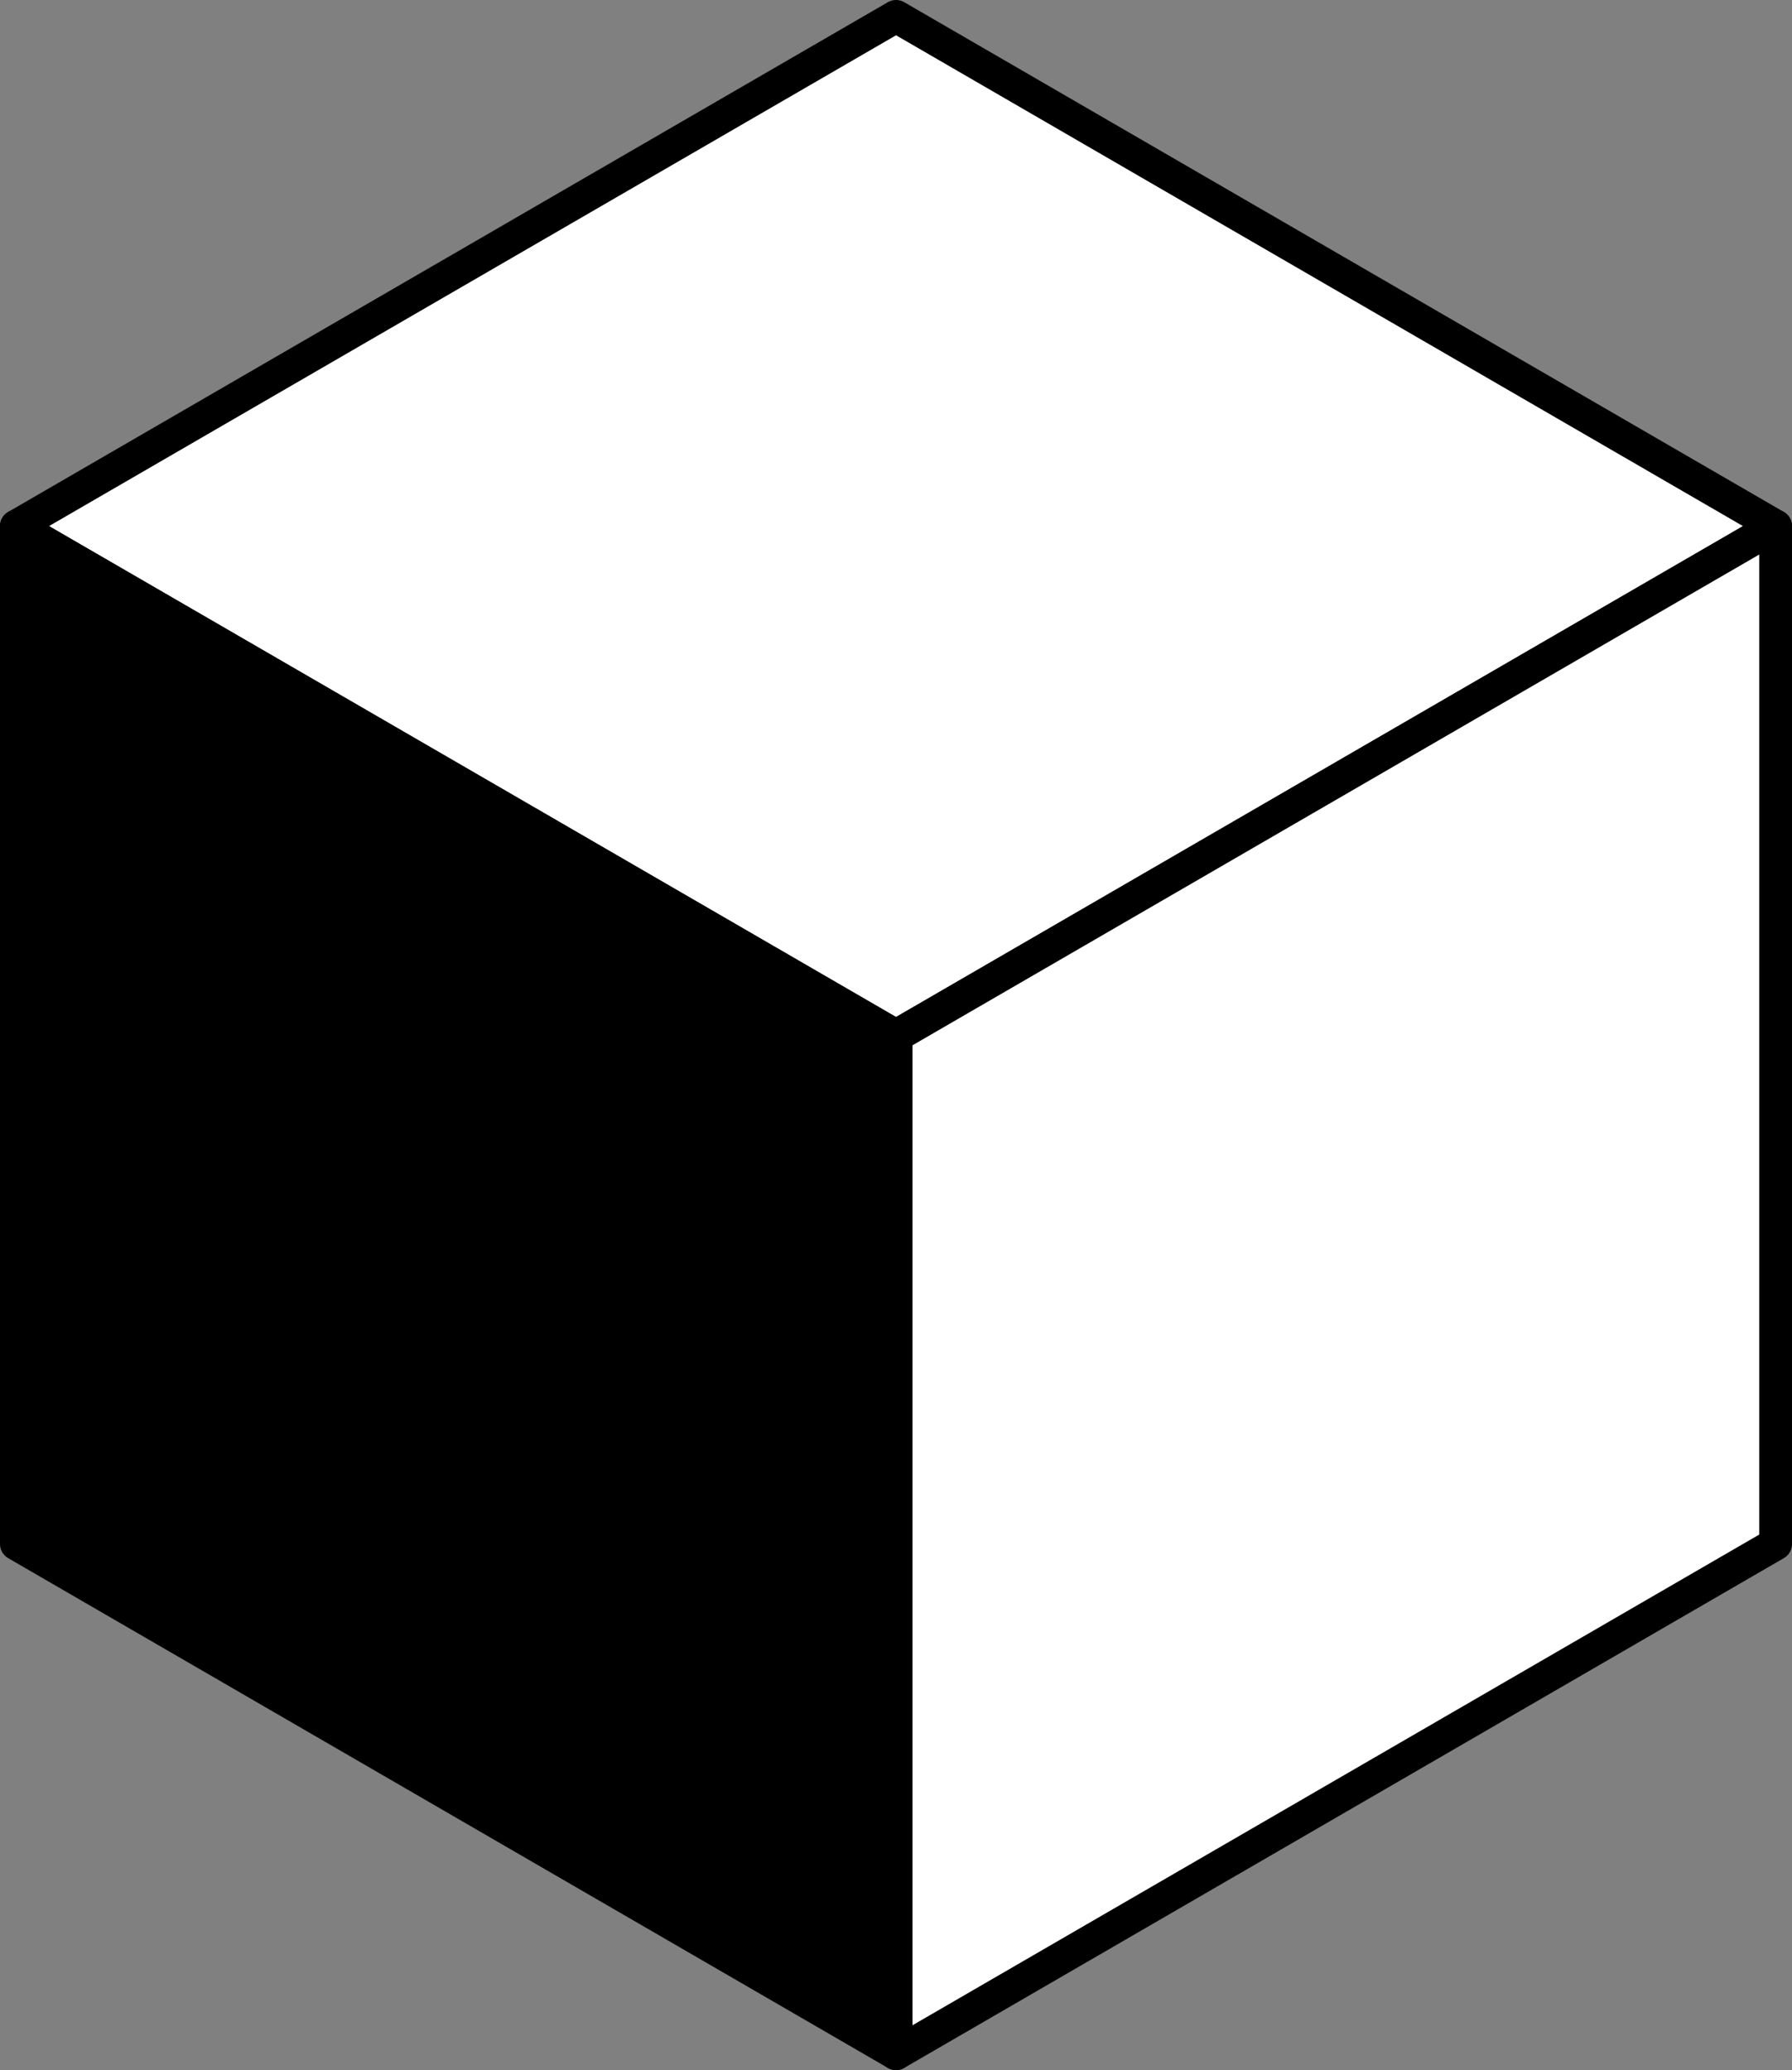 <svg width="219" height="253" viewBox="0 0 219 253" fill="none" xmlns="http://www.w3.org/2000/svg">
<rect x="0" y="0" width="219" height="253" fill="#808080" stroke="none"/>
<path d="M217 64.299L109.505 2L2 64.299L109.505 126.609L217 64.299Z" fill="white" stroke="black" stroke-width="4" stroke-linecap="round" stroke-linejoin="round"/>
<path d="M217 64.299V188.7L109.505 251V126.608L217 64.299Z" fill="white" stroke="black" stroke-width="4" stroke-linecap="round" stroke-linejoin="round"/>
<path d="M109.505 251V126.608L2 64.299V188.7L109.505 251Z" fill="black" stroke="black" stroke-width="4" stroke-linecap="round" stroke-linejoin="round"/>
</svg>
